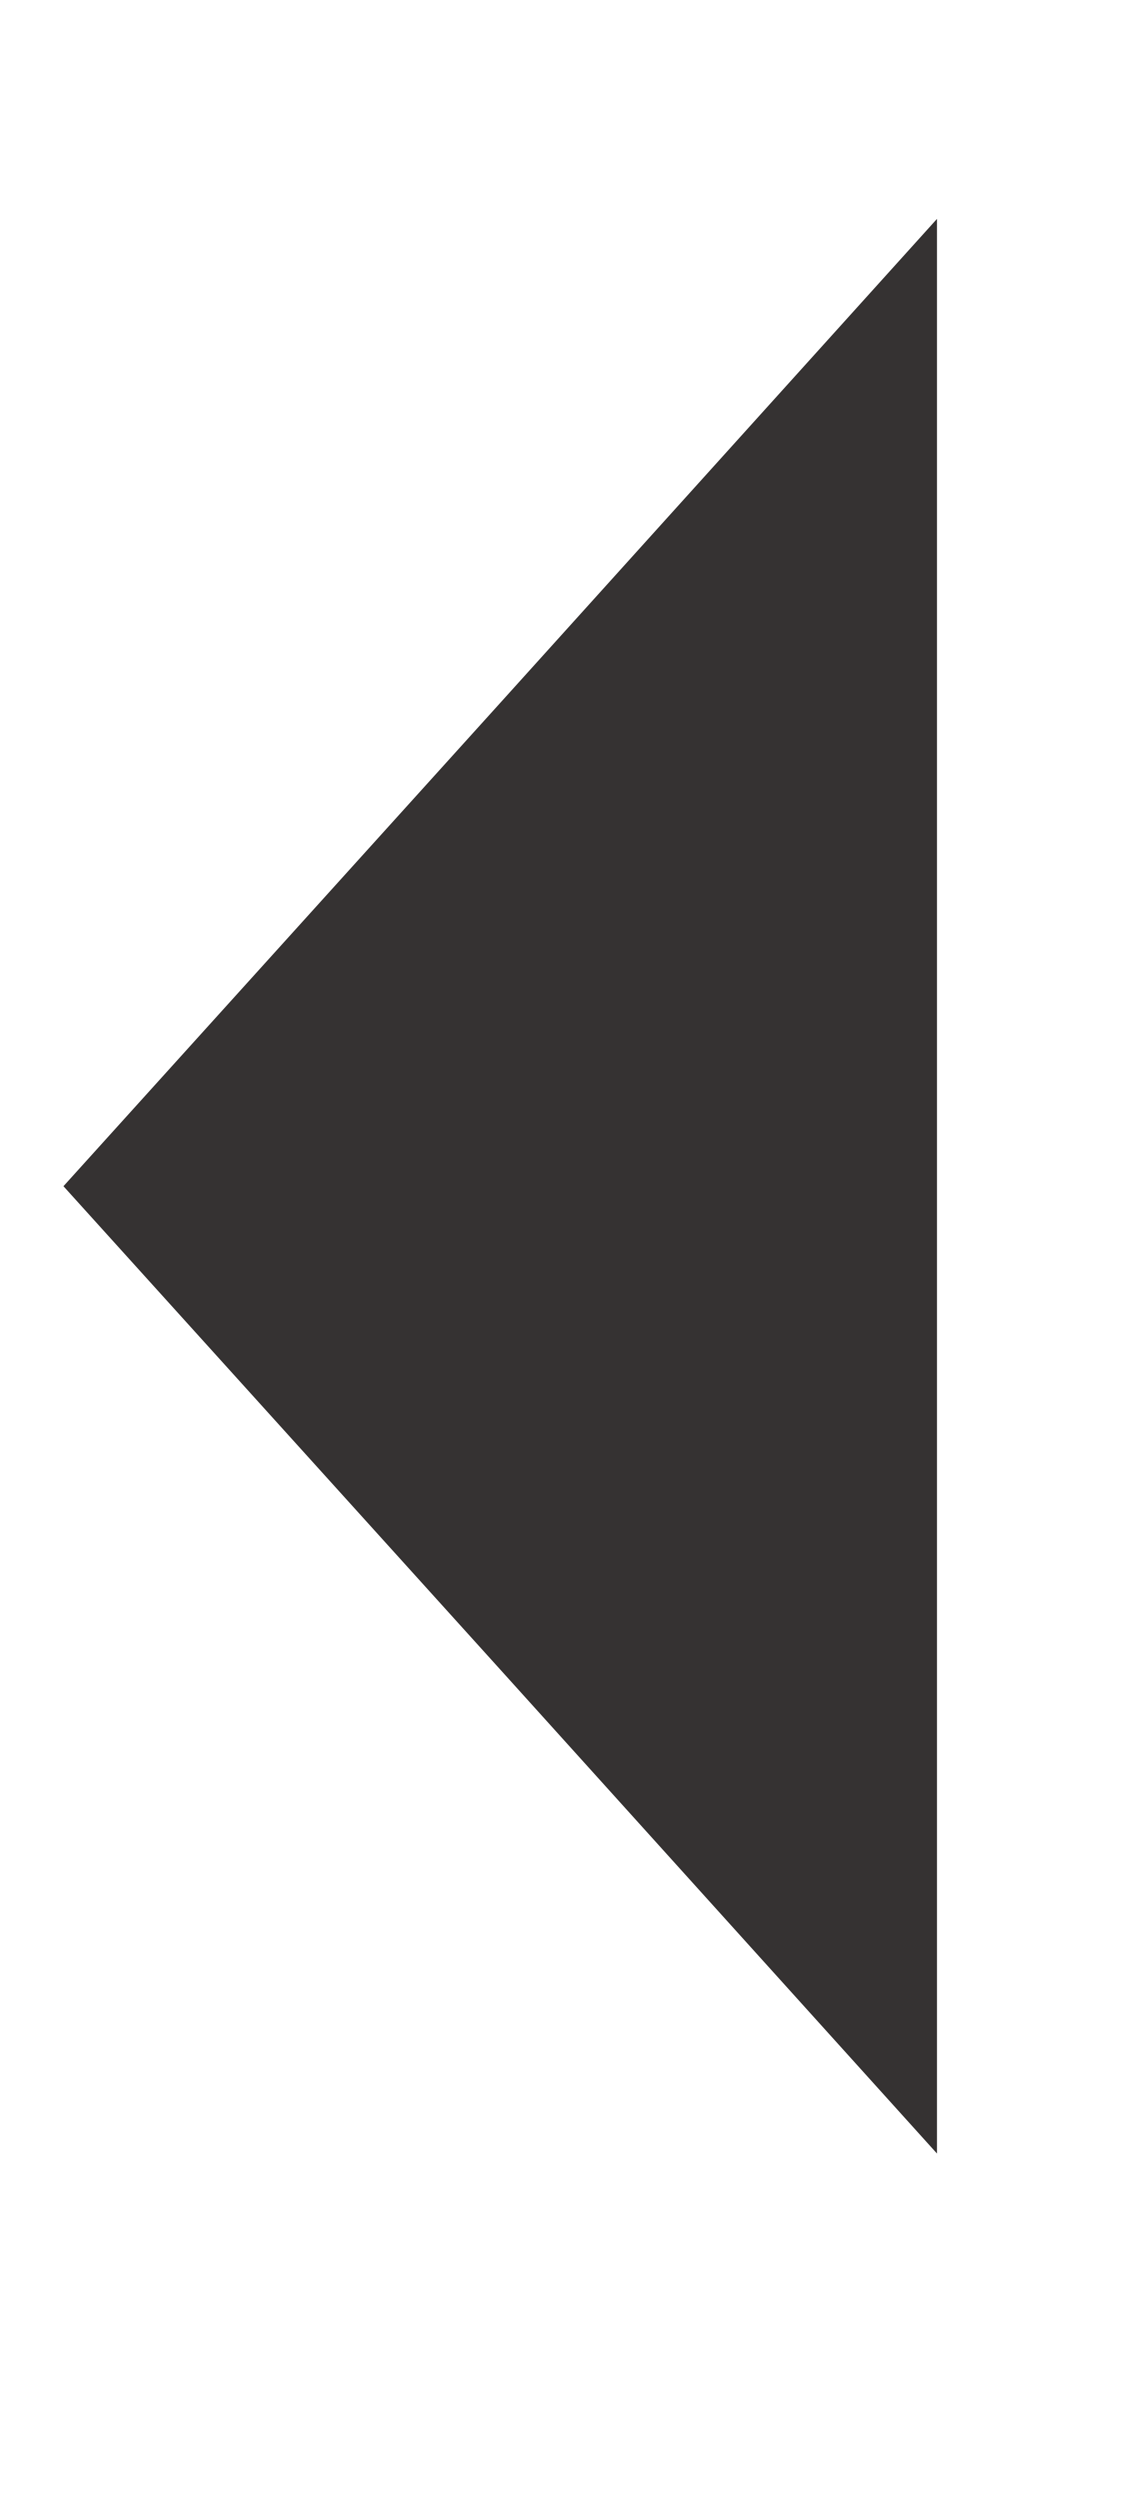 <?xml version="1.0" encoding="UTF-8" standalone="no"?>
<!DOCTYPE svg PUBLIC "-//W3C//DTD SVG 1.1//EN" "http://www.w3.org/Graphics/SVG/1.1/DTD/svg11.dtd">
<svg version="1.1" xmlns="http://www.w3.org/2000/svg" xmlns:xlink="http://www.w3.org/1999/xlink" preserveAspectRatio="xMidYMid meet" viewBox="296.144 216.471 17.704 34.361" width="13.7" height="30.36"><defs><path d="M304 240.24L310.85 247.83L310.85 232.65L310.85 217.47L304 225.06L297.14 232.65L304 240.24Z" id="e4PdrvySvW"></path></defs><g><g><use xlink:href="#e4PdrvySvW" opacity="1" fill="#353232" fill-opacity="1"></use></g></g></svg>